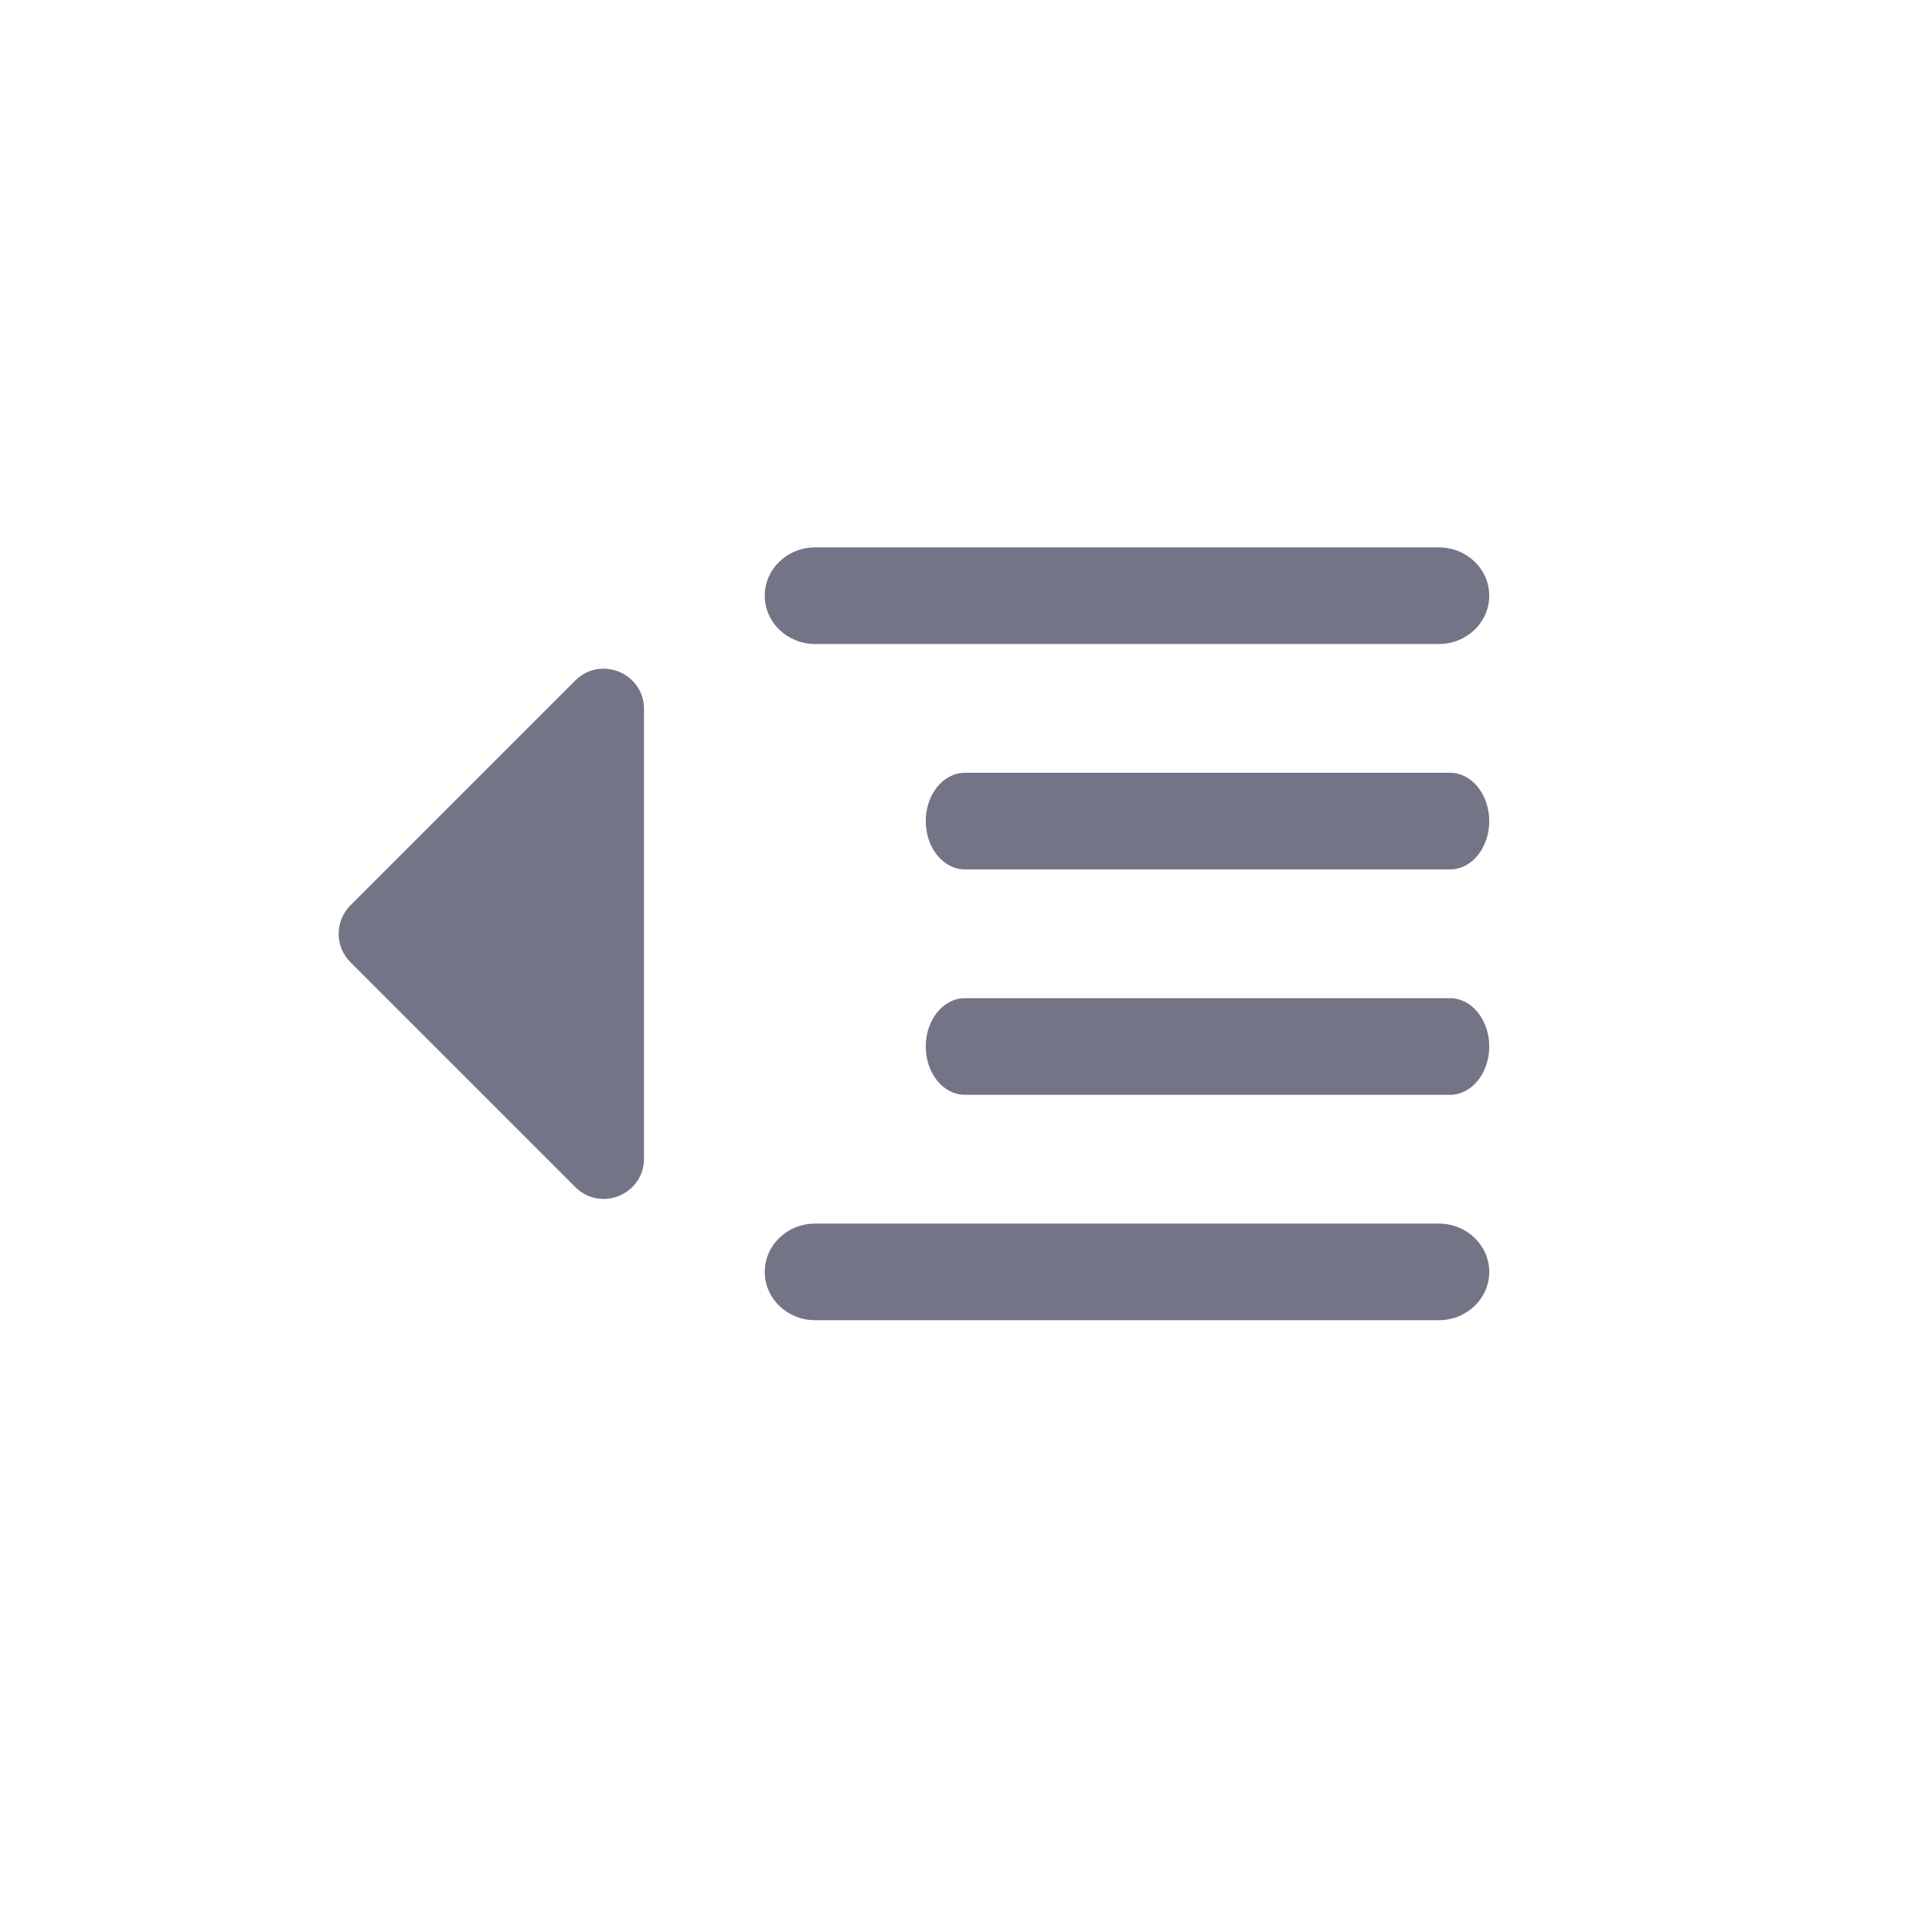<svg width="24" height="24" viewBox="0 0 24 24" fill="none" xmlns="http://www.w3.org/2000/svg">
<path d="M7.146 14.746C7.461 15.061 8 14.838 8 14.393V8.807C8 8.362 7.461 8.139 7.146 8.454L4.354 11.246C4.158 11.442 4.158 11.758 4.354 11.954L7.146 14.746Z" fill="#747487" />
<path fill-rule="evenodd" clip-rule="evenodd" d="M9.5 7.4C9.5 7.069 9.78 6.8 10.124 6.8H17.875C18.22 6.8 18.5 7.069 18.5 7.4C18.5 7.731 18.22 8 17.875 8H10.124C9.78 8 9.5 7.731 9.5 7.4Z" fill="#747487" />
<path fill-rule="evenodd" clip-rule="evenodd" d="M11.5 10.2C11.5 9.869 11.717 9.6 11.986 9.6H18.014C18.282 9.6 18.5 9.869 18.5 10.2C18.5 10.531 18.282 10.8 18.014 10.8H11.986C11.717 10.8 11.5 10.531 11.5 10.2Z" fill="#747487" />
<path fill-rule="evenodd" clip-rule="evenodd" d="M11.5 13C11.5 12.669 11.717 12.4 11.986 12.4H18.014C18.282 12.4 18.5 12.669 18.5 13C18.5 13.331 18.282 13.6 18.014 13.6H11.986C11.717 13.6 11.5 13.331 11.5 13Z" fill="#747487" />
<path fill-rule="evenodd" clip-rule="evenodd" d="M9.5 15.8C9.5 15.469 9.78 15.2 10.124 15.2H17.875C18.22 15.2 18.5 15.469 18.5 15.8C18.5 16.131 18.22 16.4 17.875 16.4H10.124C9.78 16.4 9.5 16.131 9.5 15.8Z" fill="#747487" />
<zoom style="dark" value="|:#999999|:#999999|:#999999|:#999999|:#999999"/>
<zoom style="disabled" value="|:#909096|:#909096|:#909096|:#909096|:#909096"/>
<zoom style="disabled_dark" value="|:#707070|:#707070|:#707070|:#707070|:#707070"/>
<zoom style="hover" value="|:#222230|:#222230|:#222230|:#222230|:#222230"/>
<zoom style="hover_dark" value="|:#F5F5F5|:#F5F5F5|:#F5F5F5|:#F5F5F5|:#F5F5F5"/>
<zoom style="selected" value="|:#0E72ED|:#0E72ED|:#0E72ED|:#0E72ED|:#0E72ED"/>
<zoom style="selected_dark" value="|:#4F9AF7|:#4F9AF7|:#4F9AF7|:#4F9AF7|:#4F9AF7"/>
</svg>
